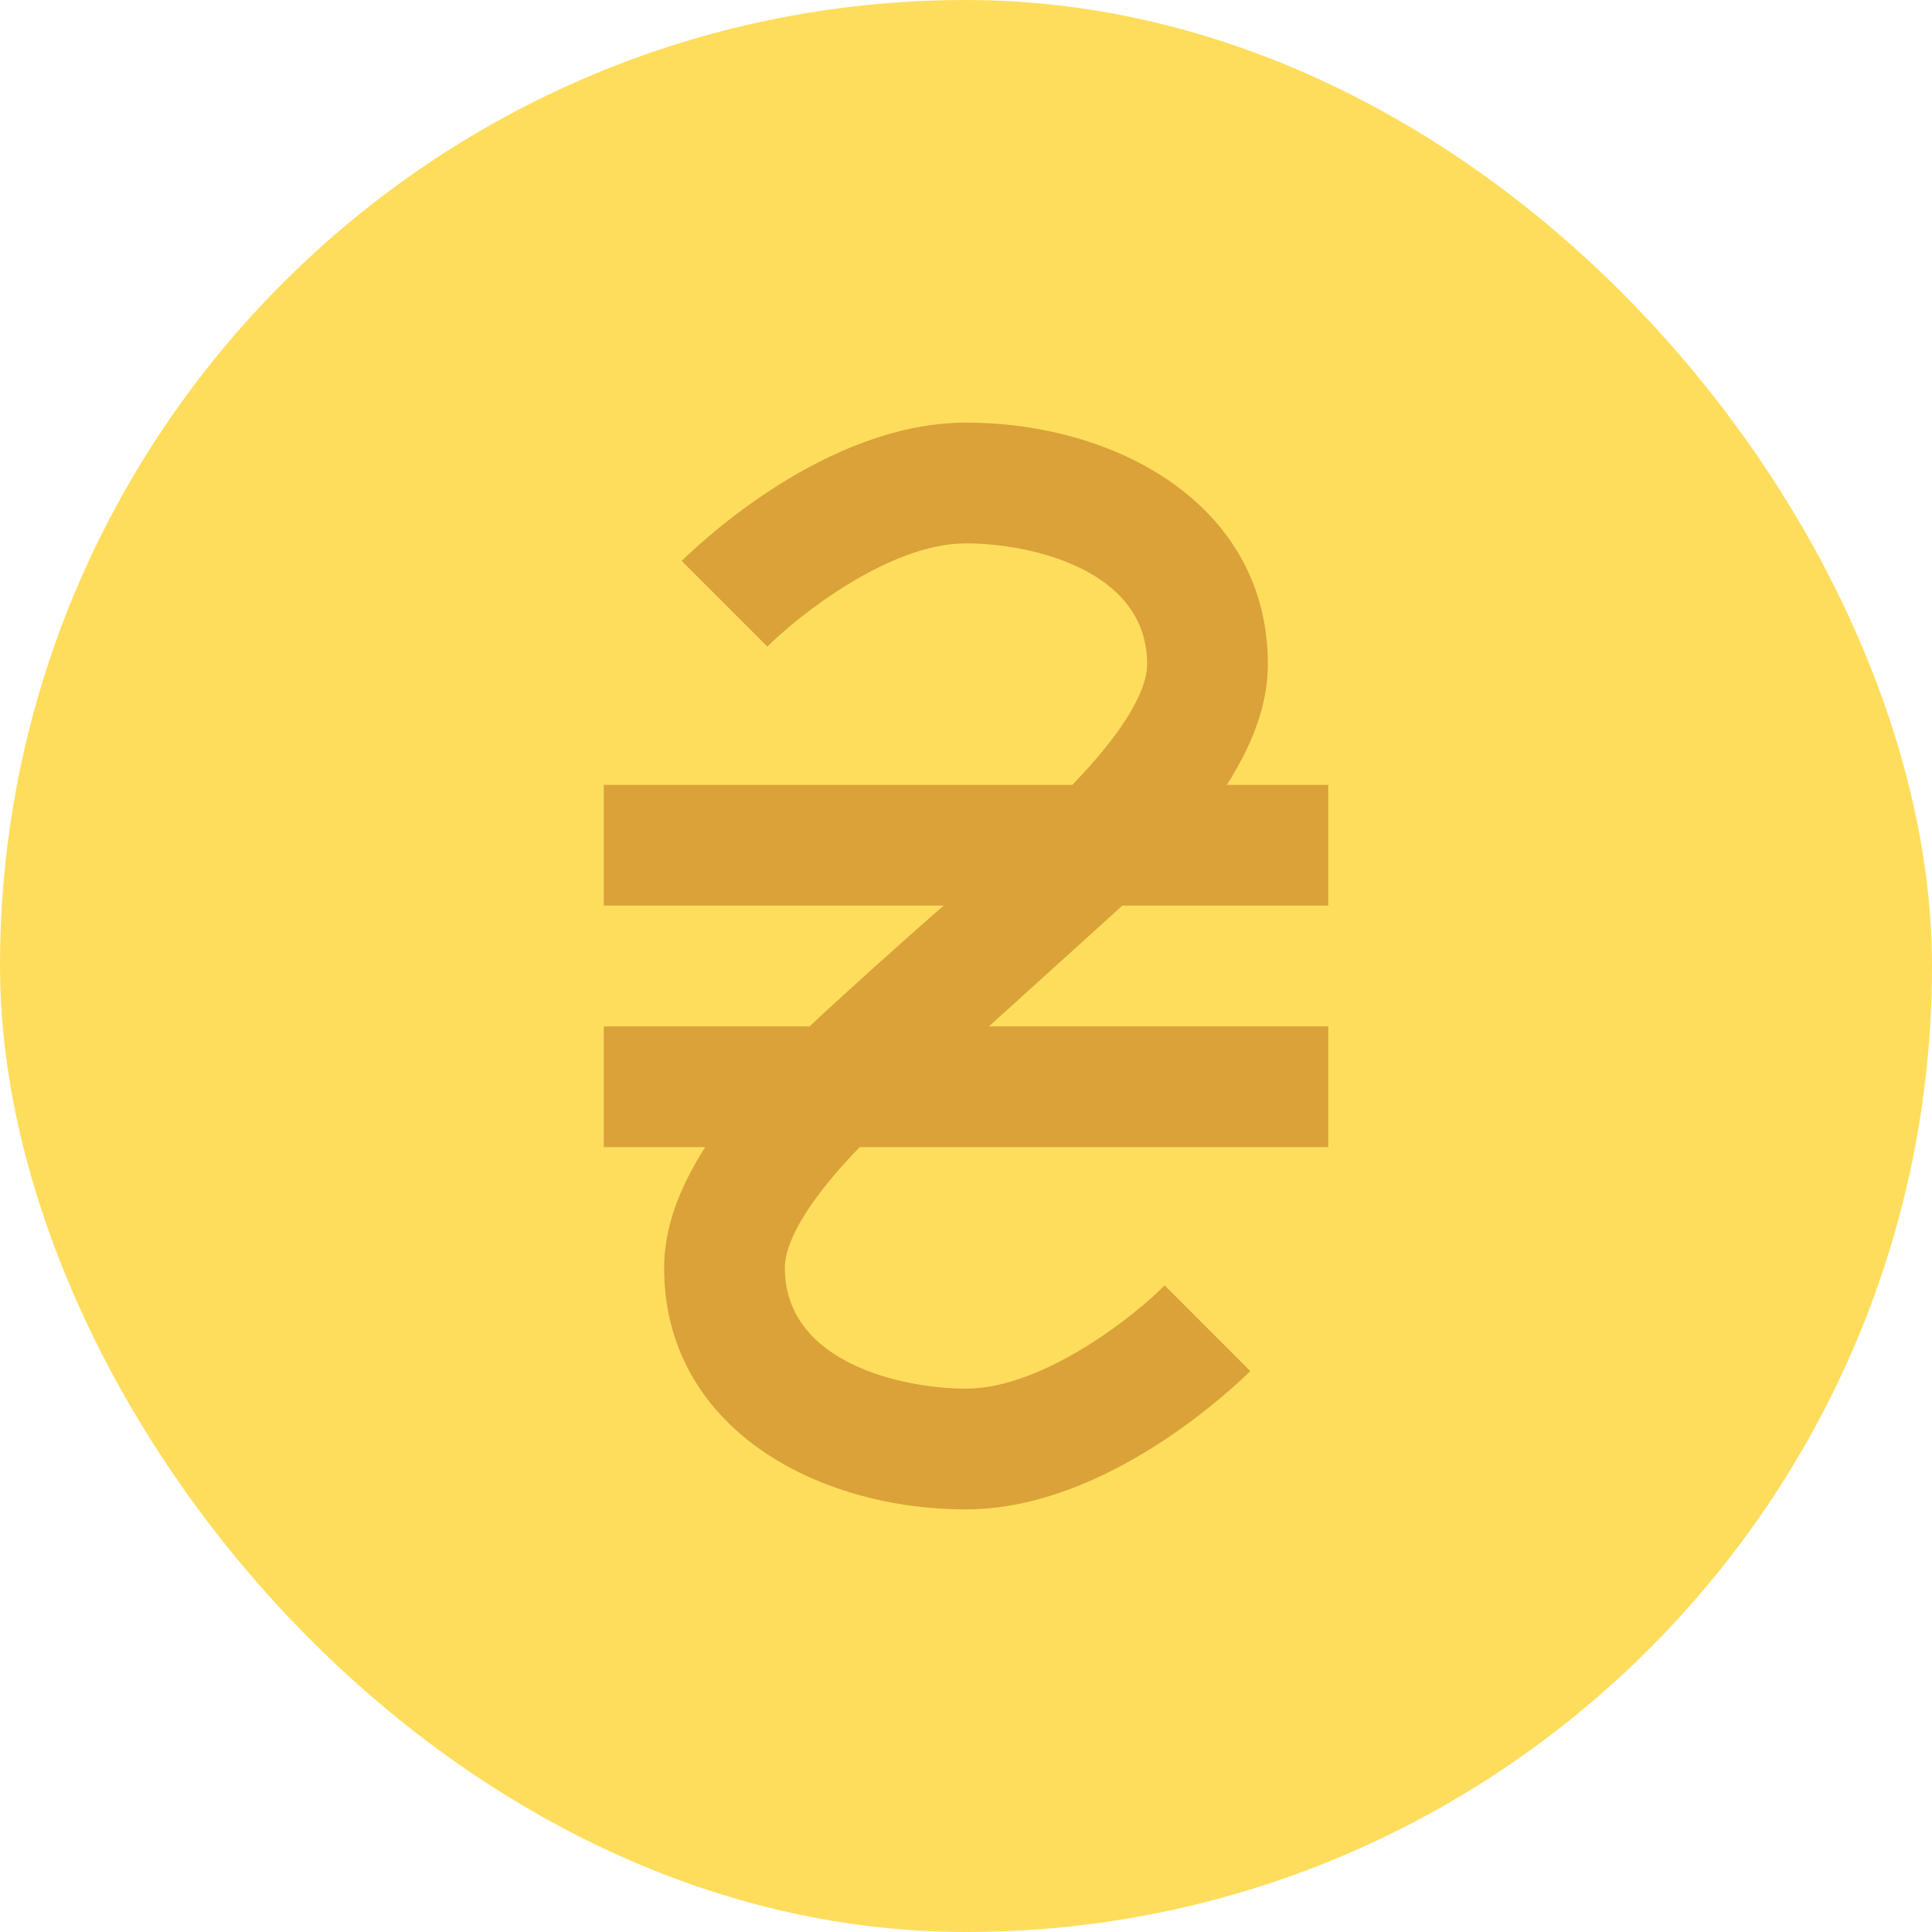 <svg width="32" height="32" viewBox="0 0 32 32" fill="none" xmlns="http://www.w3.org/2000/svg">
<rect width="32" height="32" rx="16" fill="#FFDD5C"/>
<path transform="translate(-4,-4)" d="M22.59 19H26V17H24.32C24.74 16.34 25 15.68 25 15C25 12.37 22.5 11 20 11C17.65 11 15.53 13.06 15.29 13.29L16.71 14.71C17.19 14.23 18.71 13 20 13C21.04 13 23 13.42 23 15C23 15.5 22.5 16.24 21.76 17H14V19H19.63C19.21 19.36 17.75 20.67 17.41 21H14V23H15.68C15.26 23.66 15 24.32 15 25C15 27.63 17.5 29 20 29C22.35 29 24.47 26.94 24.71 26.71L23.29 25.29C22.82 25.77 21.29 27 20 27C18.96 27 17 26.58 17 25C17 24.5 17.5 23.76 18.24 23H26V21H20.38L22.59 19Z" fill="#DBA239"/>
</svg>
